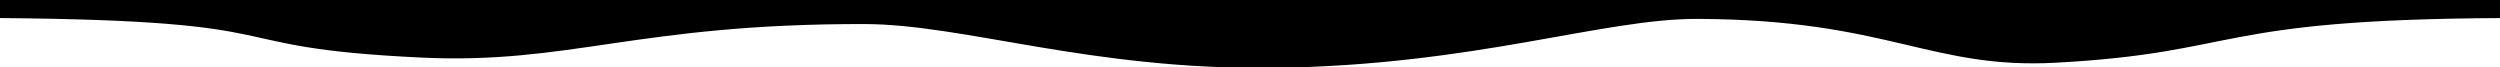 <?xml version="1.0" encoding="UTF-8"?>
<svg width="969px" height="26px" viewBox="0 0 969 26" preserveAspectRatio="none" version="1.1" xmlns="http://www.w3.org/2000/svg" xmlns:xlink="http://www.w3.org/1999/xlink">
  <path d="M6.7557071e-14,7 L1.07136522e-14,2.22044605e-16 C214.279,-0.442 537.612,-0.442 970,2.01505479e-14 L970,7 C856.96,7.504 869.056,20.357 797,24.3 C748.193,26.971 732.11,7.613 658,7.322 C621.264,7.178 571.55,25.305 494,26.298 C422.765,27.21 373.612,9.377 335,9.32 C246.776,9.188 220.733,25.081 163,22.303 C80,18.308 121,7.999 6.7557071e-14,7 Z" fill="hsl(168, 100%, 75%)"></path>
</svg>
